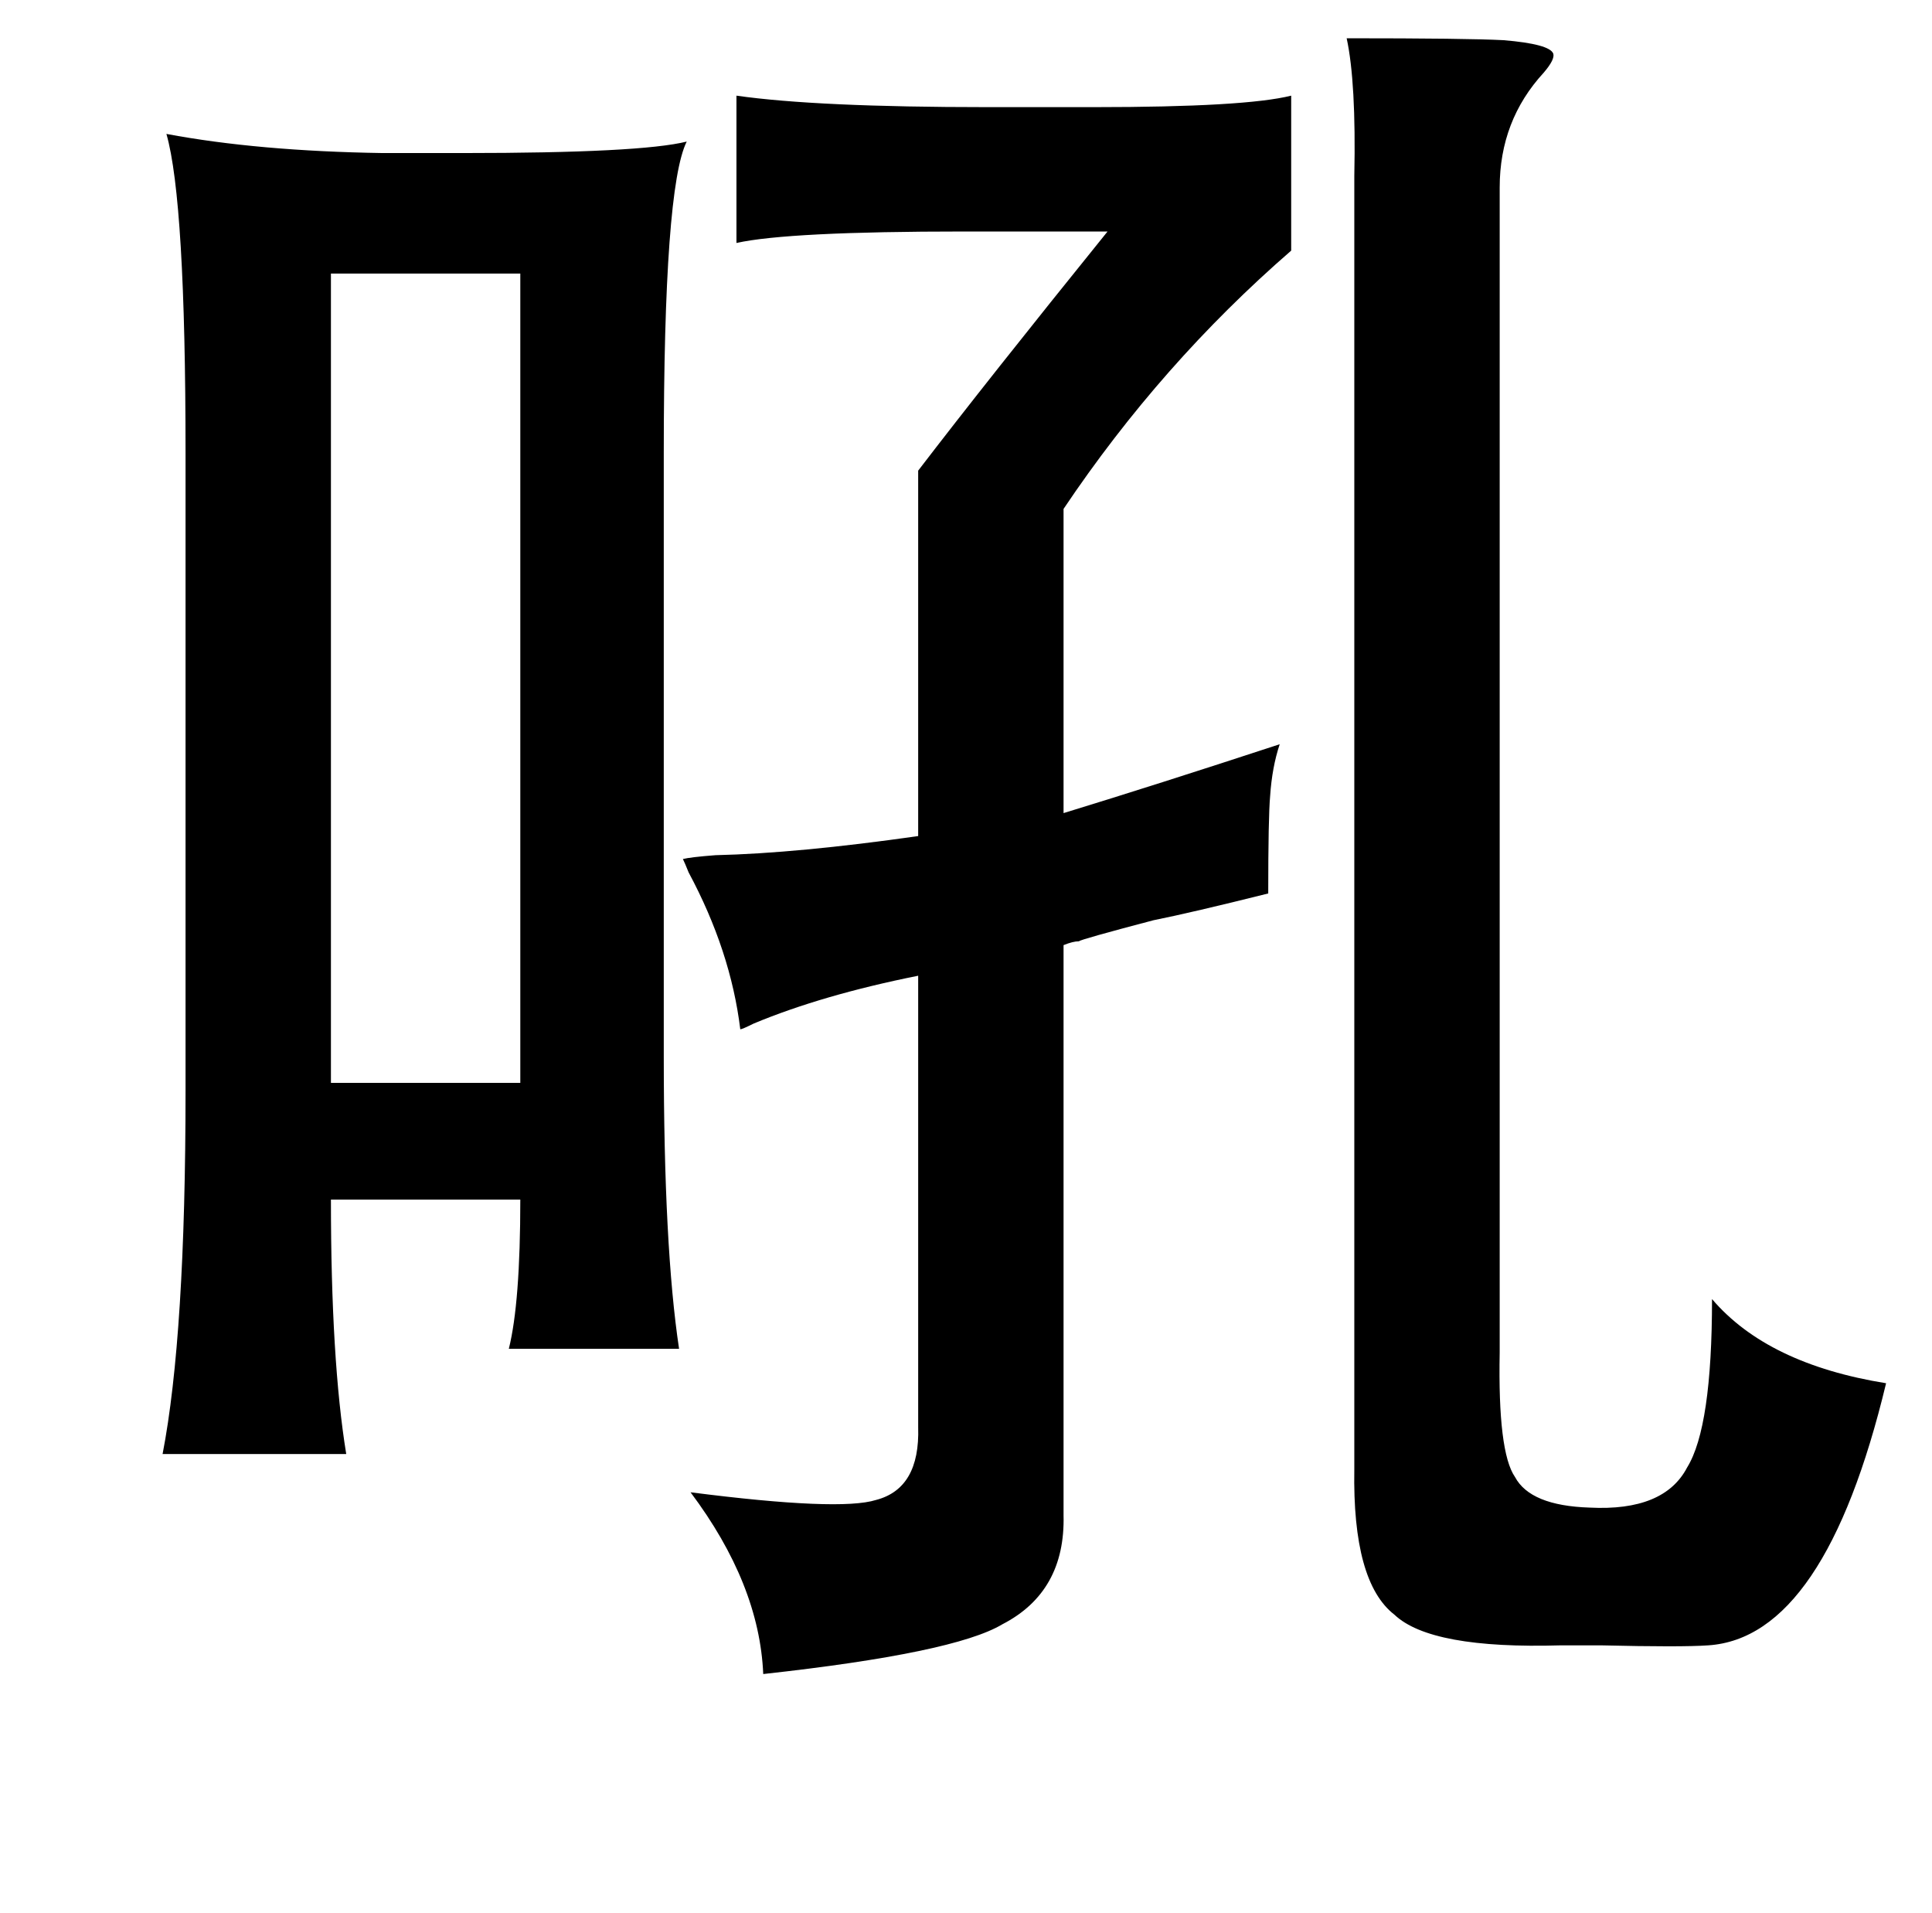 <?xml version="1.0" standalone="no"?>
<!DOCTYPE svg PUBLIC "-//W3C//DTD SVG 1.1//EN" "http://www.w3.org/Graphics/SVG/1.1/DTD/svg11.dtd" >
<svg xmlns="http://www.w3.org/2000/svg" xmlns:xlink="http://www.w3.org/1999/xlink" version="1.1" viewBox="-10 0 1010 1000">
   <path fill="currentColor"
d="M694 20q63 0 82 1q24 2 26 7q1 3 -5 10q-23 25 -23 60v609q-1 52 8 65q8 15 39 16q39 2 51 -21q13 -21 13 -88q29 34 91 44q-32 133 -93 137q-14 1 -56 0h-21q-68 2 -87 -16q-22 -17 -21 -76v-660v-16q1 -49 -4 -72zM375 50q42 6 131 6h56q79 0 103 -6v81
q-68 59 -119 135v159q49 -15 113 -36q-4 12 -5 27q-1 11 -1 51q-40 10 -60 14q-38 10 -39 11q-3 0 -8 2v298q1 40 -32 57q-25 15 -125 26q-2 -47 -38 -95q78 10 97 4q23 -6 22 -38v-236q-50 10 -86 25q-6 3 -7 3q-5 -41 -27 -82q-2 -5 -3 -7q4 -1 17 -2q43 -1 106 -10v-191
q36 -47 99 -125h-75q-92 0 -119 6v-77zM77 70q48 9 113 10h42q93 0 117 -6q-12 24 -12 163v315q0 100 8 153h-89q6 -24 6 -78h-99q0 84 8 133h-96q12 -62 12 -190v-333q0 -132 -10 -167zM163 143v423h99v-423h-99z" />
</svg>
